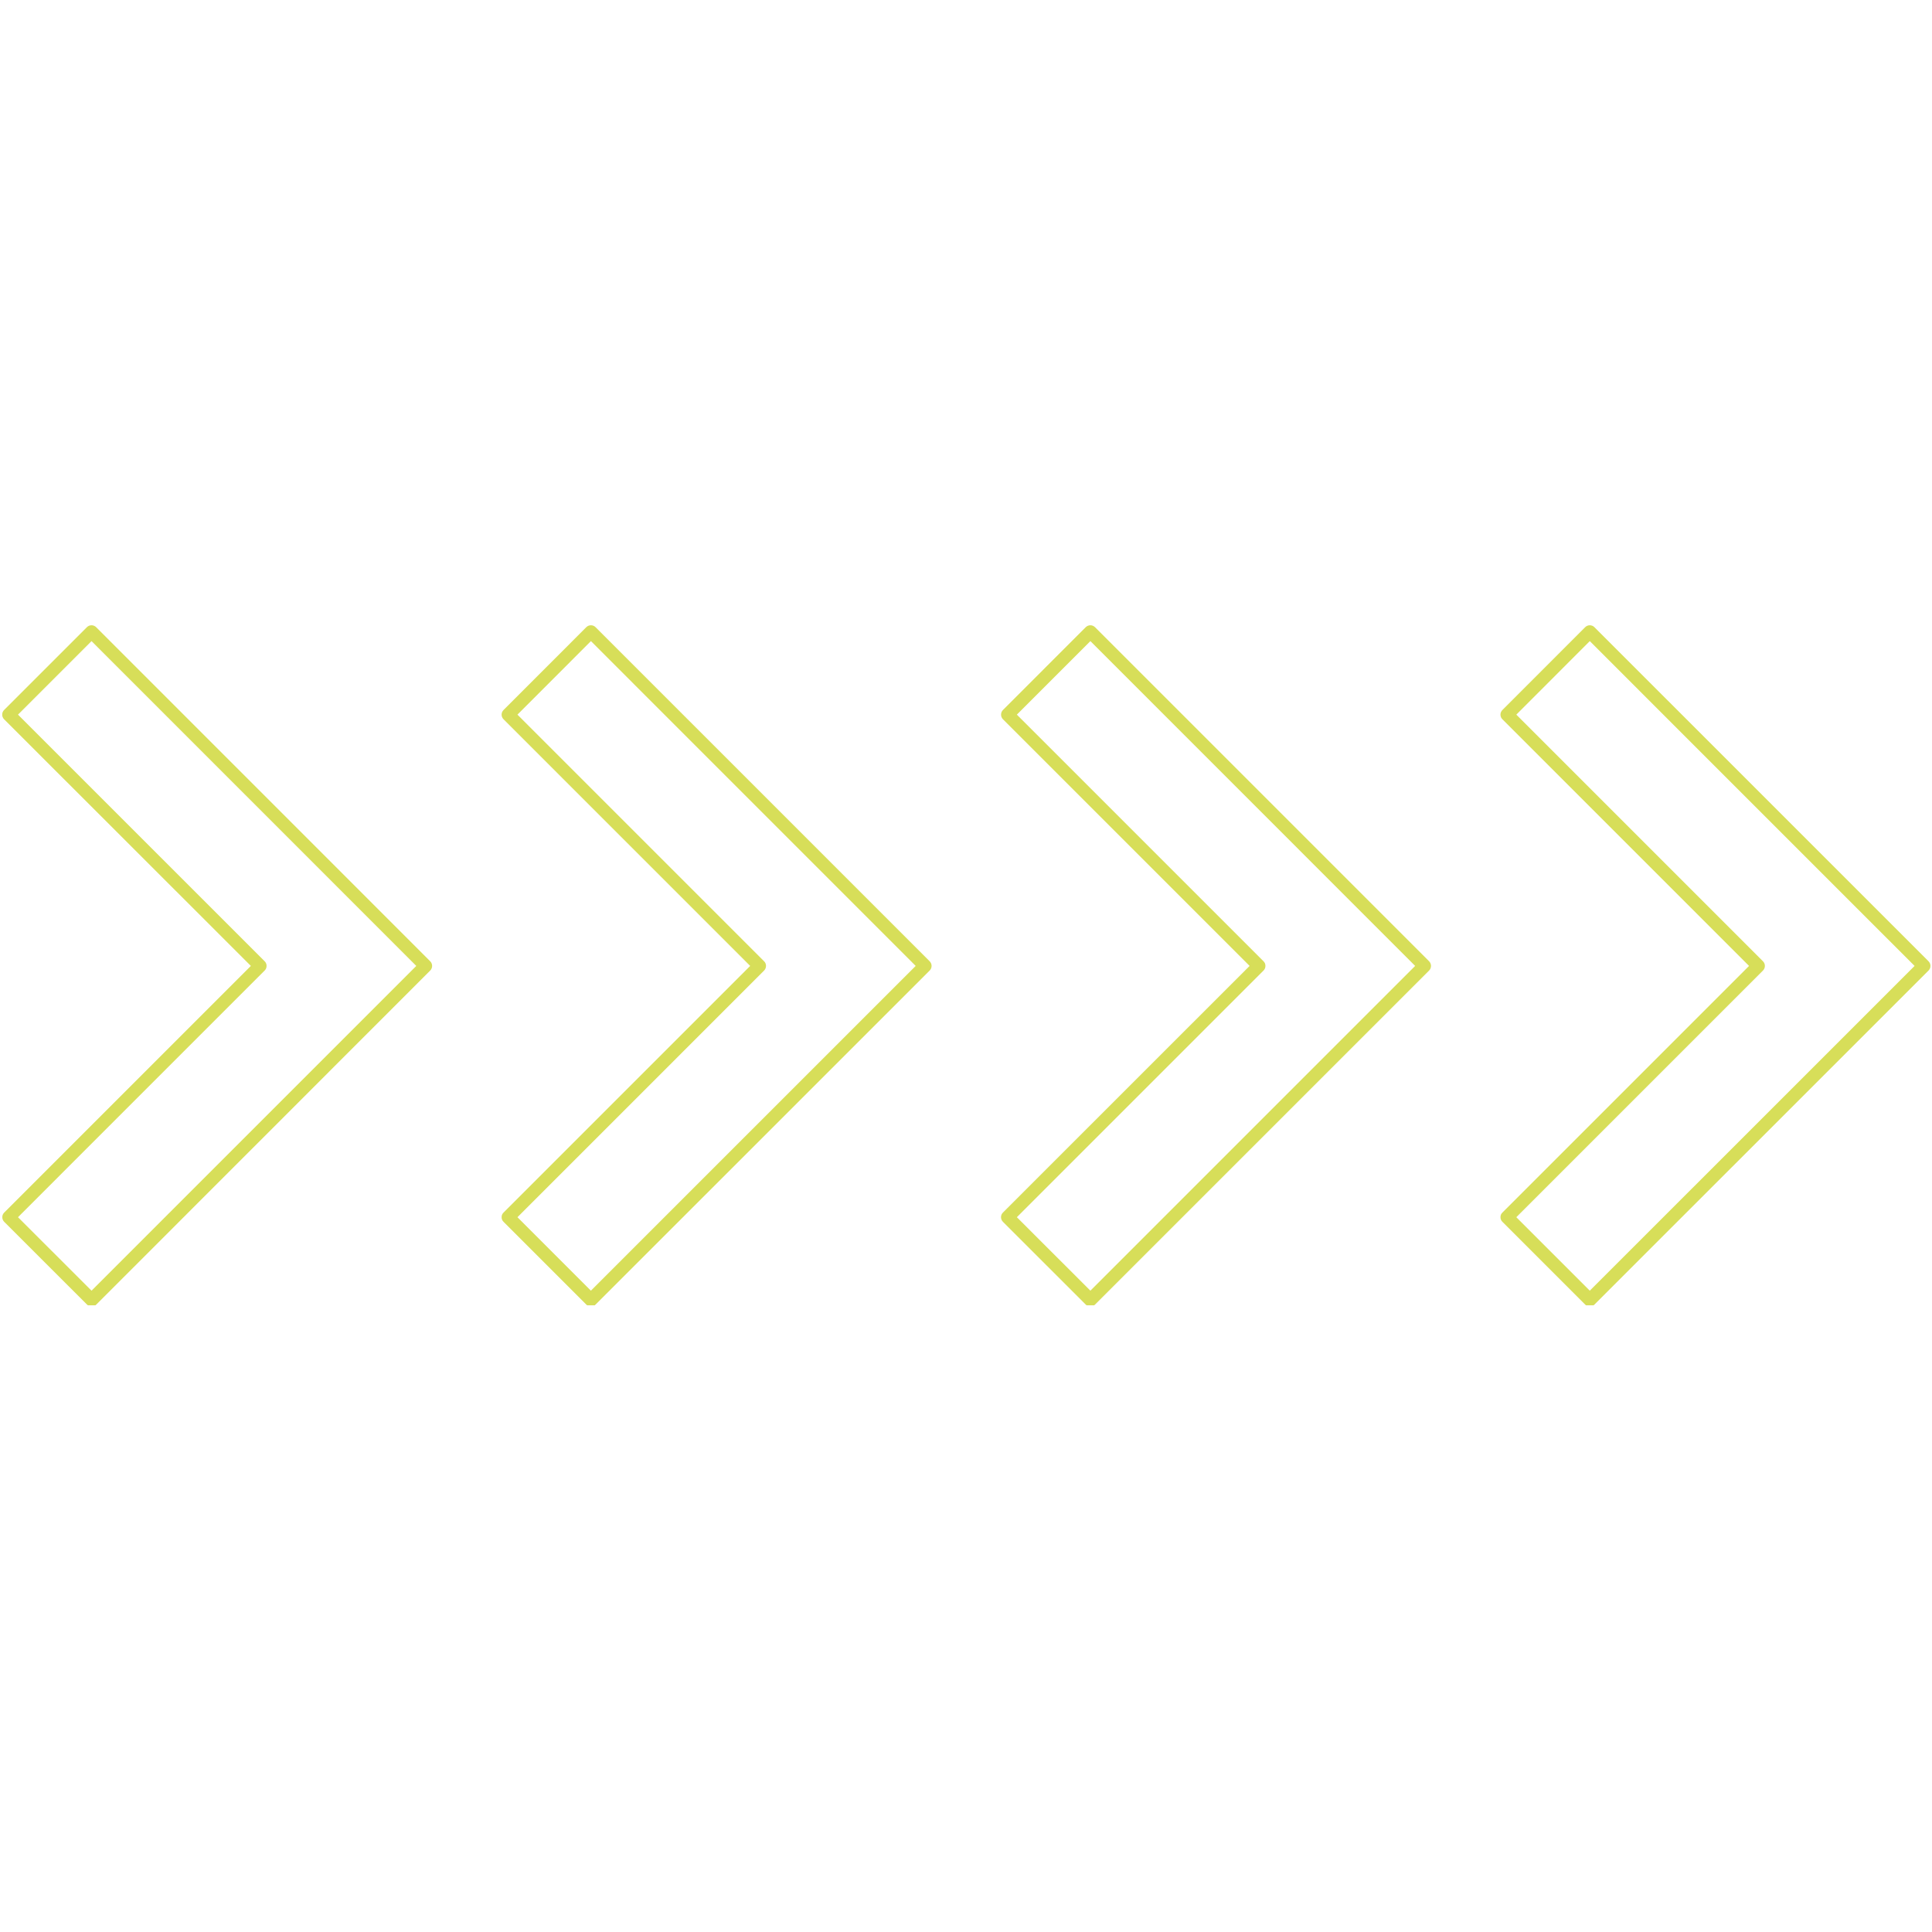 <svg xmlns="http://www.w3.org/2000/svg" xmlns:xlink="http://www.w3.org/1999/xlink" width="500" zoomAndPan="magnify" viewBox="0 0 375 375" height="500" preserveAspectRatio="xMidYMid meet" version="1.0"><defs><filter x="0%" y="0%" width="100%" height="100%" id="c020fa0009"><feColorMatrix values="0 0 0 0 1 0 0 0 0 1 0 0 0 0 1 0 0 0 1 0" color-interpolation-filters="sRGB"/></filter><mask id="5652a3bb8c"><g filter="url(#c020fa0009)"><rect x="-37.5" width="450" fill="#000000" y="-37.5" height="450" fill-opacity="0.65"/></g></mask><clipPath id="56fa885bdb"><path d="M 291 1.363 L 375 1.363 L 375 133.363 L 291 133.363 Z M 291 1.363 " clip-rule="nonzero"/></clipPath><clipPath id="a743f43041"><path d="M 194 1.363 L 278 1.363 L 278 133.363 L 194 133.363 Z M 194 1.363 " clip-rule="nonzero"/></clipPath><clipPath id="2510f43e00"><path d="M 97 1.363 L 181 1.363 L 181 133.363 L 97 133.363 Z M 97 1.363 " clip-rule="nonzero"/></clipPath><clipPath id="258e8c45c1"><path d="M 0.238 1.363 L 84 1.363 L 84 133.363 L 0.238 133.363 Z M 0.238 1.363 " clip-rule="nonzero"/></clipPath><clipPath id="b885c7b826"><rect x="0" width="375" y="0" height="134"/></clipPath></defs><g mask="url(#5652a3bb8c)"><g transform="matrix(1, 0, 0, 1, 0, 120)"><g clip-path="url(#b885c7b826)"><g clip-path="url(#56fa885bdb)"><path fill="#c2cc00" d="M 291.617 17.809 C 291.496 17.93 291.402 18.066 291.336 18.223 C 291.273 18.379 291.238 18.539 291.238 18.711 C 291.238 18.879 291.273 19.043 291.336 19.199 C 291.402 19.352 291.496 19.492 291.617 19.609 L 339.488 67.484 L 291.617 115.355 C 291.363 115.602 291.238 115.902 291.242 116.258 C 291.242 116.609 291.367 116.91 291.617 117.156 L 307.68 133.219 C 307.797 133.34 307.934 133.434 308.09 133.496 C 308.246 133.562 308.41 133.594 308.578 133.594 C 308.746 133.594 308.91 133.562 309.066 133.496 C 309.223 133.434 309.359 133.34 309.477 133.219 L 374.324 68.383 C 374.441 68.266 374.535 68.125 374.602 67.969 C 374.668 67.816 374.699 67.652 374.699 67.484 C 374.699 67.312 374.668 67.152 374.602 66.996 C 374.535 66.84 374.441 66.703 374.324 66.582 L 309.477 1.738 C 309.359 1.617 309.223 1.527 309.066 1.461 C 308.91 1.395 308.746 1.363 308.578 1.363 C 308.41 1.363 308.246 1.395 308.09 1.461 C 307.934 1.527 307.797 1.617 307.68 1.738 Z M 371.621 67.484 L 308.578 130.52 L 294.316 116.258 L 342.188 68.383 C 342.434 68.133 342.559 67.832 342.562 67.484 C 342.562 67.133 342.438 66.832 342.188 66.582 L 294.316 18.711 L 308.578 4.438 Z M 371.621 67.484 " fill-opacity="1" fill-rule="nonzero"/></g><g clip-path="url(#a743f43041)"><path fill="#c2cc00" d="M 277.387 68.383 C 277.504 68.262 277.598 68.125 277.66 67.969 C 277.723 67.812 277.758 67.652 277.758 67.484 C 277.758 67.316 277.723 67.152 277.66 66.996 C 277.598 66.84 277.504 66.703 277.387 66.582 L 212.543 1.738 C 212.426 1.617 212.285 1.527 212.129 1.461 C 211.977 1.395 211.812 1.363 211.645 1.363 C 211.473 1.363 211.312 1.395 211.156 1.461 C 211 1.527 210.863 1.617 210.742 1.738 L 194.672 17.809 C 194.555 17.93 194.465 18.066 194.398 18.223 C 194.336 18.379 194.305 18.543 194.305 18.711 C 194.305 18.879 194.336 19.039 194.398 19.195 C 194.465 19.352 194.555 19.488 194.672 19.609 L 242.547 67.484 L 194.672 115.355 C 194.422 115.605 194.297 115.906 194.297 116.258 C 194.301 116.605 194.426 116.906 194.672 117.156 L 210.742 133.219 C 210.863 133.34 211 133.434 211.156 133.496 C 211.312 133.562 211.473 133.594 211.645 133.594 C 211.812 133.594 211.977 133.562 212.129 133.496 C 212.285 133.434 212.426 133.34 212.543 133.219 Z M 197.371 116.258 L 245.246 68.383 C 245.496 68.137 245.621 67.836 245.617 67.484 C 245.625 67.129 245.5 66.828 245.246 66.582 L 197.371 18.711 L 211.645 4.438 L 274.68 67.484 L 211.645 130.52 Z M 197.371 116.258 " fill-opacity="1" fill-rule="nonzero"/></g><g clip-path="url(#2510f43e00)"><path fill="#c2cc00" d="M 180.445 68.383 C 180.562 68.266 180.656 68.125 180.723 67.969 C 180.785 67.816 180.82 67.652 180.82 67.484 C 180.82 67.312 180.785 67.152 180.723 66.996 C 180.656 66.84 180.562 66.703 180.445 66.582 L 115.598 1.738 C 115.352 1.488 115.051 1.367 114.699 1.363 C 114.348 1.367 114.047 1.492 113.801 1.738 L 97.738 17.809 C 97.617 17.93 97.523 18.066 97.457 18.223 C 97.395 18.379 97.359 18.539 97.359 18.711 C 97.359 18.879 97.395 19.043 97.457 19.199 C 97.523 19.352 97.617 19.492 97.738 19.609 L 145.609 67.484 L 97.738 115.355 C 97.484 115.602 97.359 115.902 97.363 116.258 C 97.363 116.609 97.484 116.91 97.738 117.156 L 113.801 133.219 C 114.047 133.465 114.348 133.59 114.699 133.594 C 115.051 133.594 115.352 133.469 115.598 133.219 Z M 100.438 116.258 L 148.309 68.383 C 148.555 68.133 148.68 67.832 148.684 67.484 C 148.684 67.133 148.559 66.832 148.309 66.582 L 100.438 18.711 L 114.699 4.438 L 177.734 67.484 L 114.691 130.52 Z M 100.438 116.258 " fill-opacity="1" fill-rule="nonzero"/></g><g clip-path="url(#258e8c45c1)"><path fill="#c2cc00" d="M 83.5 68.383 C 83.621 68.266 83.711 68.125 83.777 67.969 C 83.844 67.816 83.875 67.652 83.875 67.484 C 83.875 67.312 83.844 67.152 83.777 66.996 C 83.711 66.84 83.621 66.703 83.5 66.582 L 18.664 1.738 C 18.414 1.492 18.113 1.367 17.766 1.363 C 17.414 1.367 17.113 1.488 16.863 1.738 L 0.793 17.809 C 0.676 17.93 0.582 18.066 0.52 18.223 C 0.457 18.379 0.426 18.543 0.426 18.711 C 0.426 18.879 0.457 19.039 0.52 19.195 C 0.582 19.352 0.676 19.488 0.793 19.609 L 48.691 67.484 L 0.816 115.355 C 0.57 115.605 0.445 115.906 0.445 116.258 C 0.449 116.605 0.574 116.906 0.816 117.156 L 16.891 133.219 C 17.137 133.469 17.438 133.594 17.789 133.594 C 18.141 133.59 18.441 133.465 18.688 133.219 Z M 3.492 116.258 L 51.367 68.383 C 51.617 68.137 51.742 67.836 51.738 67.484 C 51.746 67.129 51.621 66.828 51.367 66.582 L 3.492 18.711 L 17.766 4.438 L 80.801 67.484 L 17.766 130.52 Z M 3.492 116.258 " fill-opacity="1" fill-rule="nonzero"/></g></g></g></g></svg>